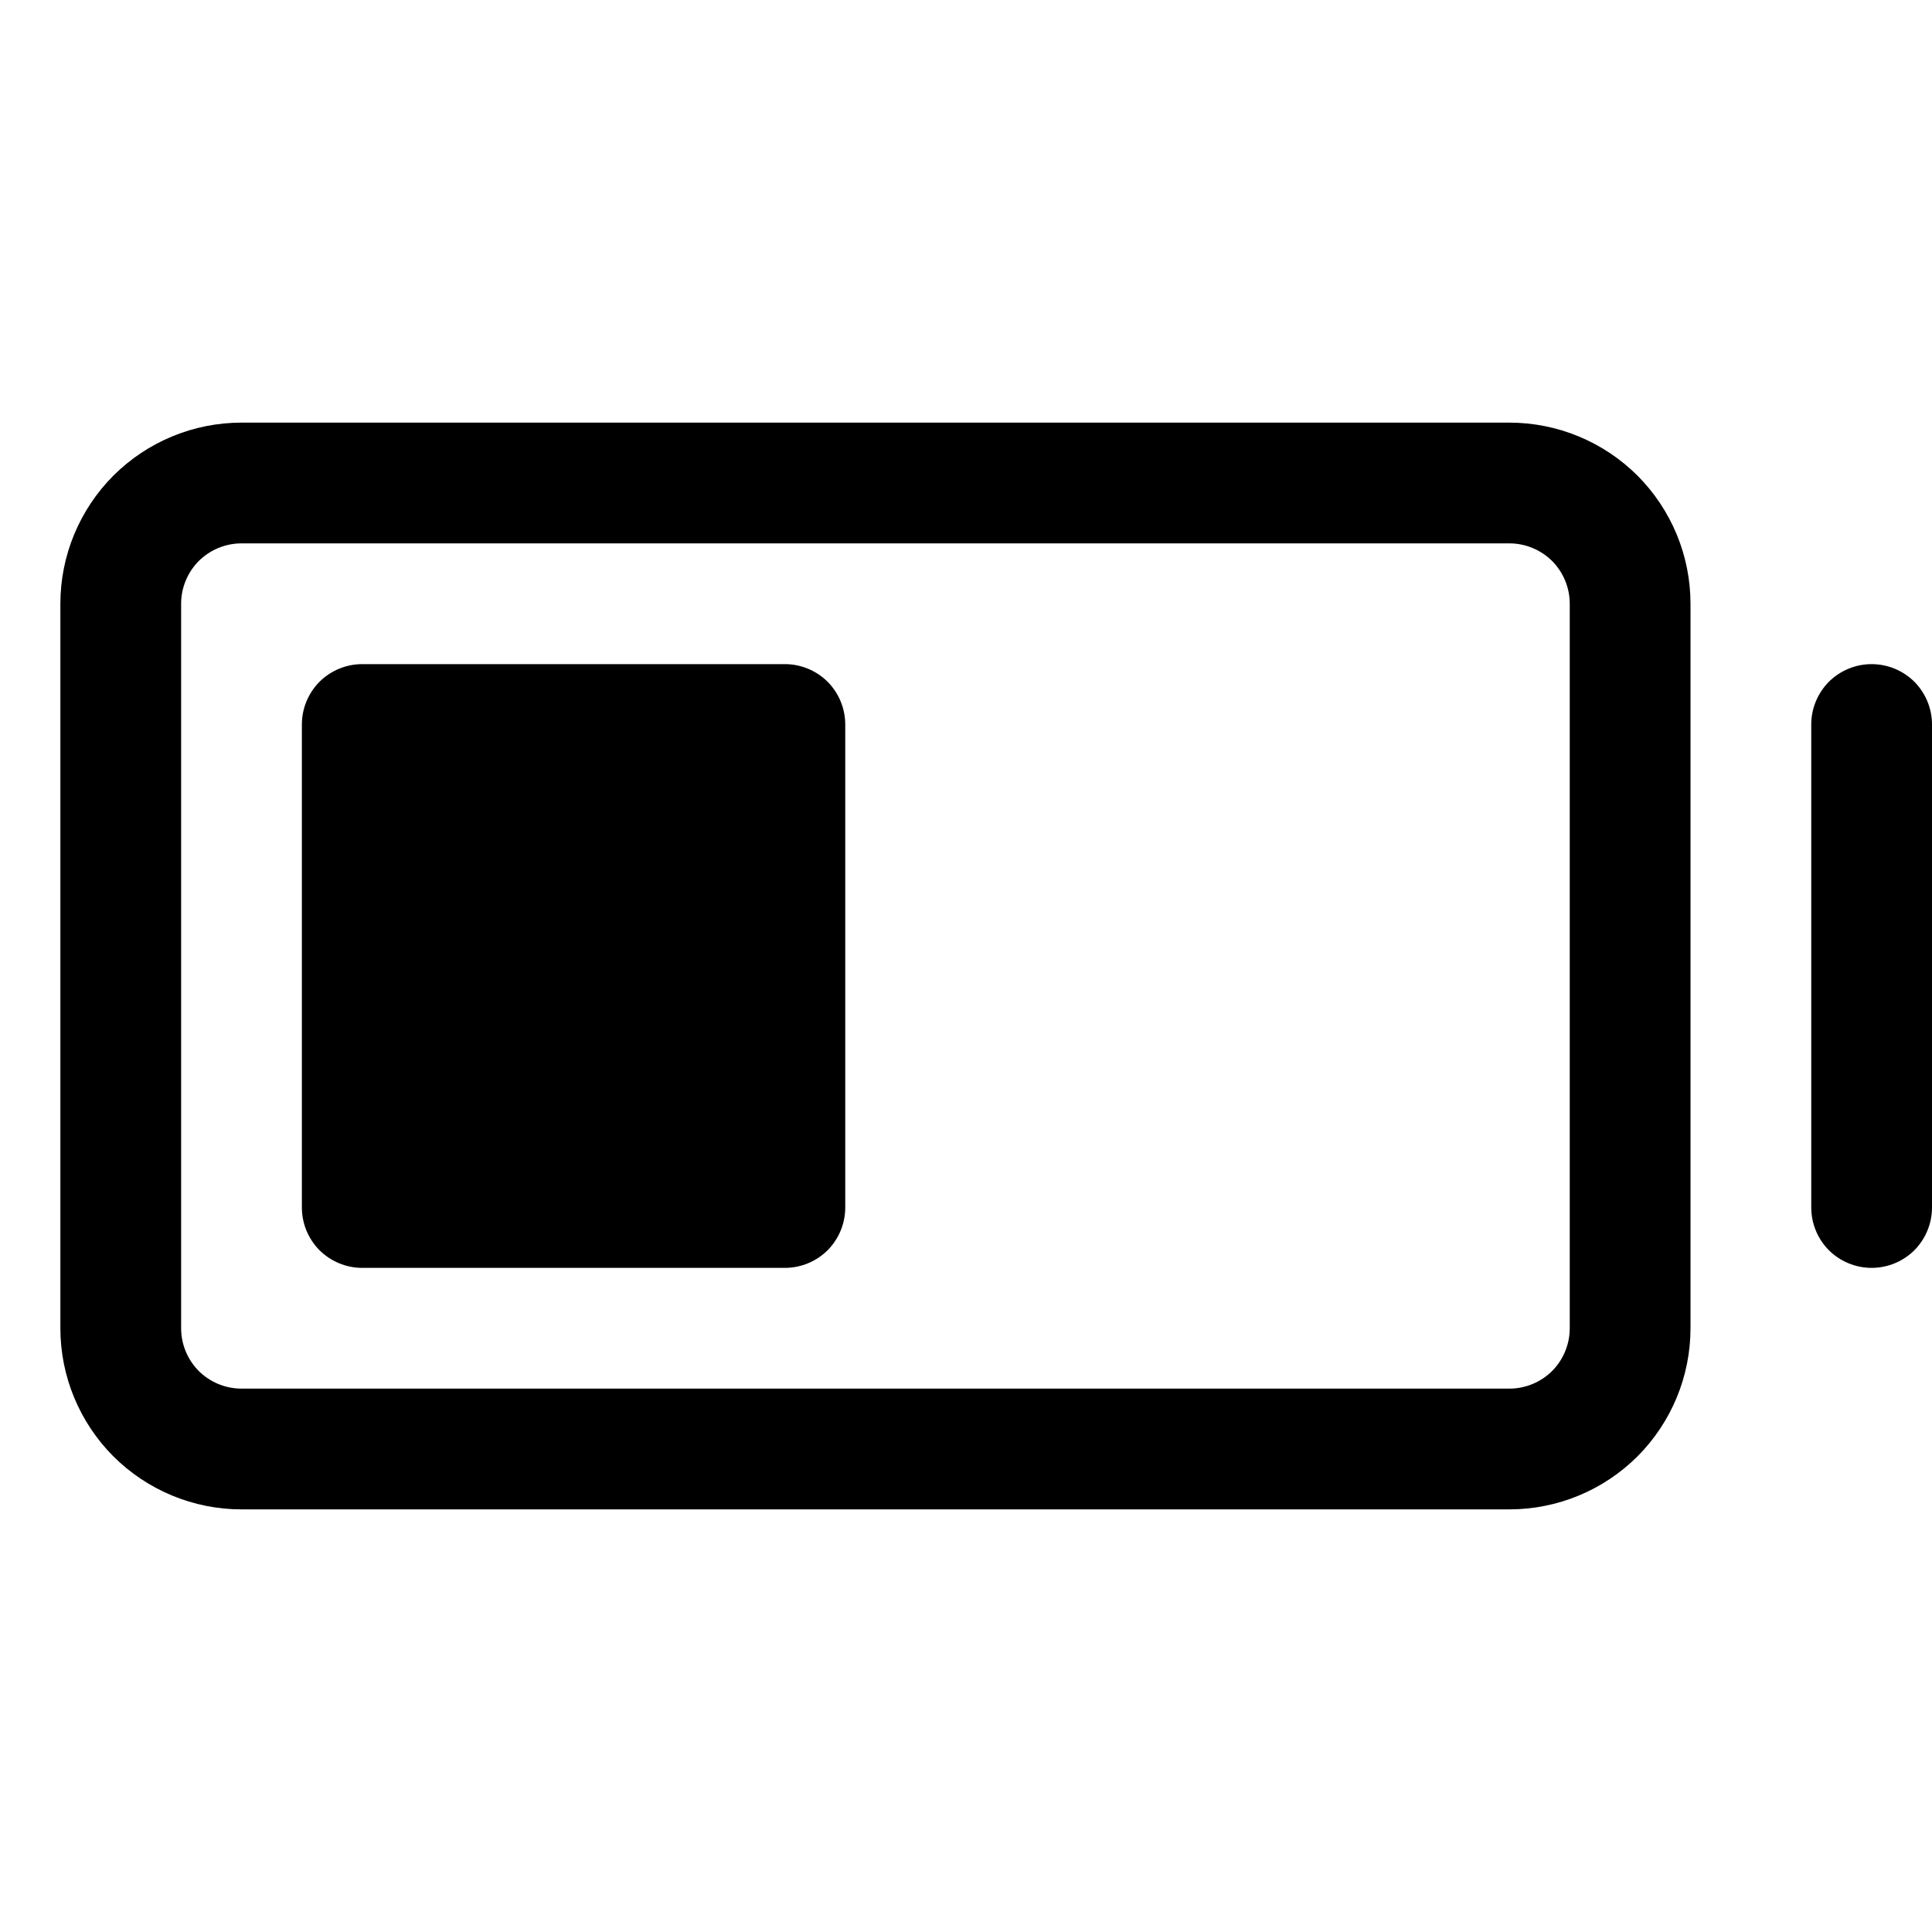 <svg width="16" height="16" viewBox="0 0 16 16" fill="none" xmlns="http://www.w3.org/2000/svg">
<g clip-path="url(#clip0_5_1600)">
<path d="M7 6V10C7 10.133 6.947 10.26 6.854 10.354C6.76 10.447 6.633 10.5 6.5 10.5H3C2.867 10.5 2.74 10.447 2.646 10.354C2.553 10.26 2.5 10.133 2.5 10V6C2.5 5.867 2.553 5.74 2.646 5.646C2.74 5.553 2.867 5.5 3 5.5H6.5C6.633 5.5 6.76 5.553 6.854 5.646C6.947 5.74 7 5.867 7 6ZM14 5V11C14 11.398 13.842 11.779 13.561 12.061C13.279 12.342 12.898 12.5 12.5 12.5H2C1.602 12.5 1.221 12.342 0.939 12.061C0.658 11.779 0.5 11.398 0.5 11V5C0.5 4.602 0.658 4.221 0.939 3.939C1.221 3.658 1.602 3.5 2 3.5H12.5C12.898 3.5 13.279 3.658 13.561 3.939C13.842 4.221 14 4.602 14 5ZM13 5C13 4.867 12.947 4.74 12.854 4.646C12.76 4.553 12.633 4.5 12.5 4.5H2C1.867 4.5 1.74 4.553 1.646 4.646C1.553 4.74 1.5 4.867 1.5 5V11C1.5 11.133 1.553 11.26 1.646 11.354C1.74 11.447 1.867 11.5 2 11.5H12.5C12.633 11.5 12.76 11.447 12.854 11.354C12.947 11.26 13 11.133 13 11V5ZM15.5 5.5C15.367 5.5 15.24 5.553 15.146 5.646C15.053 5.74 15 5.867 15 6V10C15 10.133 15.053 10.26 15.146 10.354C15.24 10.447 15.367 10.5 15.5 10.5C15.633 10.5 15.76 10.447 15.854 10.354C15.947 10.26 16 10.133 16 10V6C16 5.867 15.947 5.74 15.854 5.646C15.76 5.553 15.633 5.5 15.5 5.5Z" fill="black"/>
</g>
<defs>
<clipPath id="clip0_5_1600">
<rect width="16" height="16" fill="white"/>
</clipPath>
</defs>
</svg>
